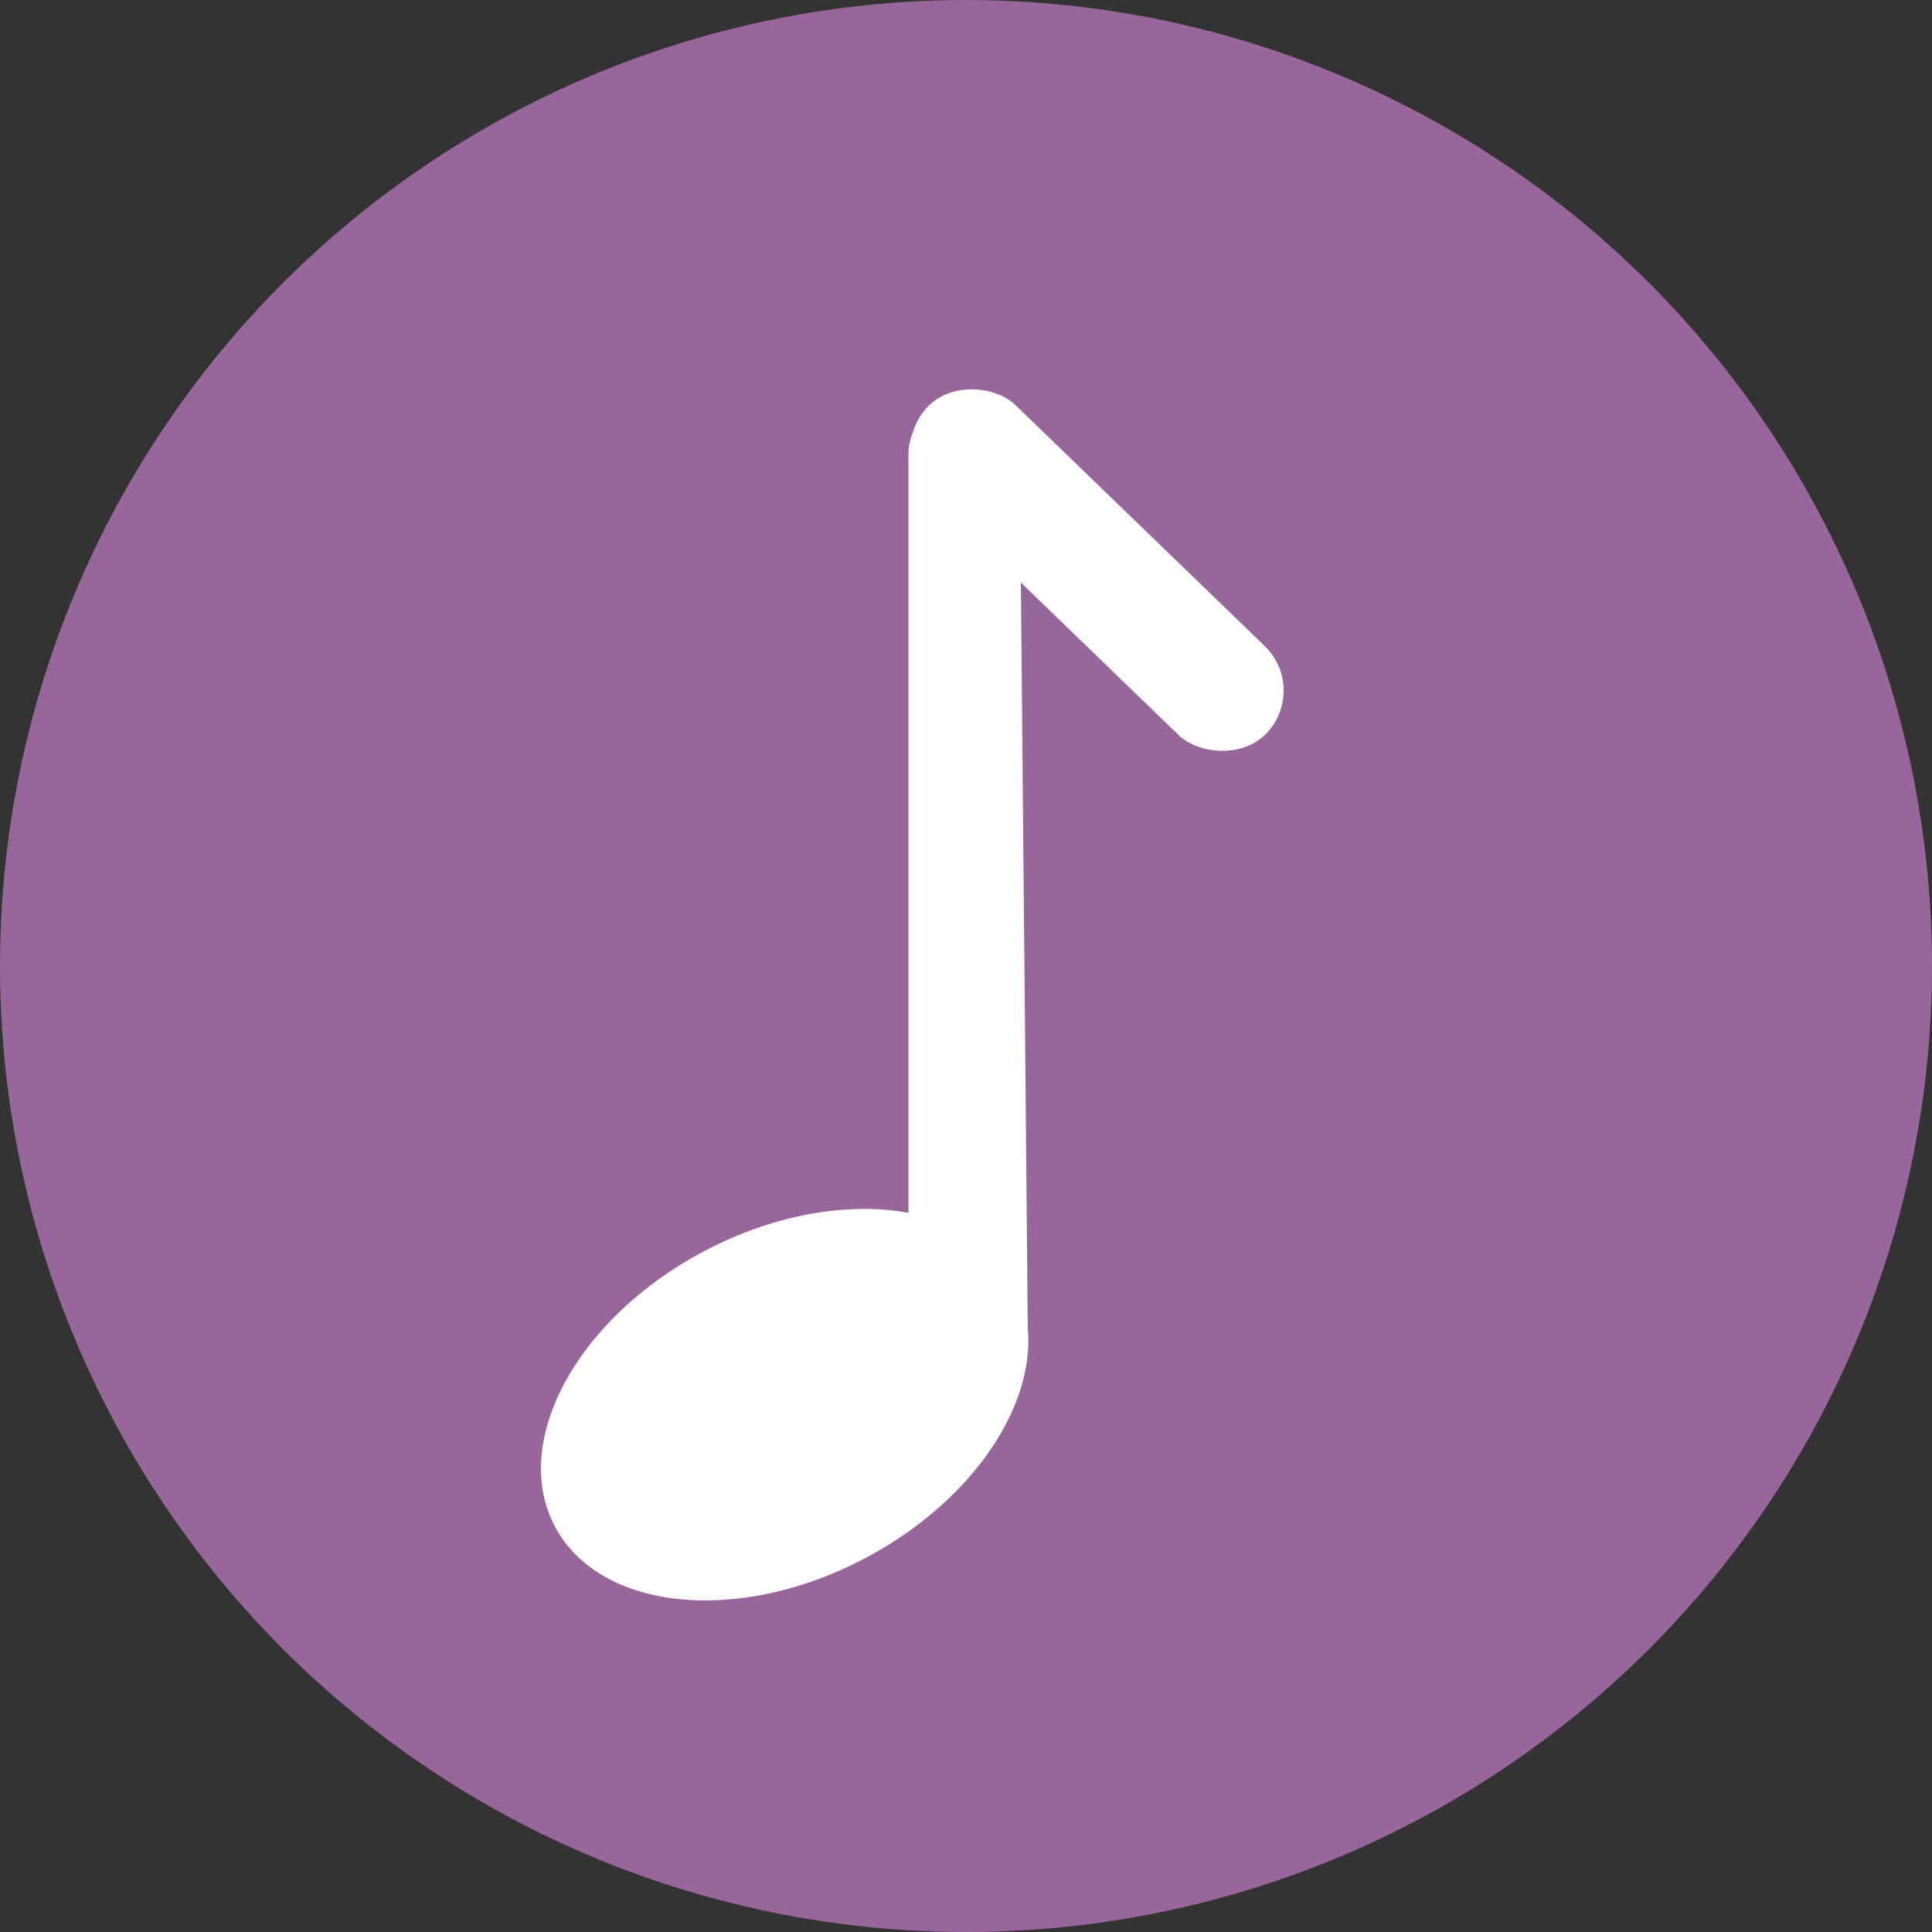 <svg id="btn-musicOn" xmlns="http://www.w3.org/2000/svg" width="78" height="78" viewBox="0 0 78 78">
  <rect x="0" y="0" width="78" height="78" fill="#333333" stroke="none"/>
  <circle id="Ellipse_8" data-name="Ellipse 8" cx="39" cy="39" r="39" fill="#98669a"/>
  <ellipse id="Ellipse_14" data-name="Ellipse 14" cx="10.5" cy="7" rx="10.5" ry="7" transform="matrix(0.883, -0.469, 0.469, 0.883, 19.124, 55.454)" fill="#fff"/>
  <path id="Tracé_415" data-name="Tracé 415" d="M2.246,0A2.383,2.383,0,0,1,4.492,2.5l.327,35.373A2.35,2.35,0,0,1,2.246,40,2.383,2.383,0,0,1,0,37.5V2.5A2.383,2.383,0,0,1,2.246,0Z" transform="translate(36.677 16)" fill="#fff"/>
  <rect id="Rectangle_454" data-name="Rectangle 454" width="5" height="19" rx="2.5" transform="matrix(0.695, -0.719, 0.719, 0.695, 35.723, 18.211)" fill="#fff"/>
</svg>
